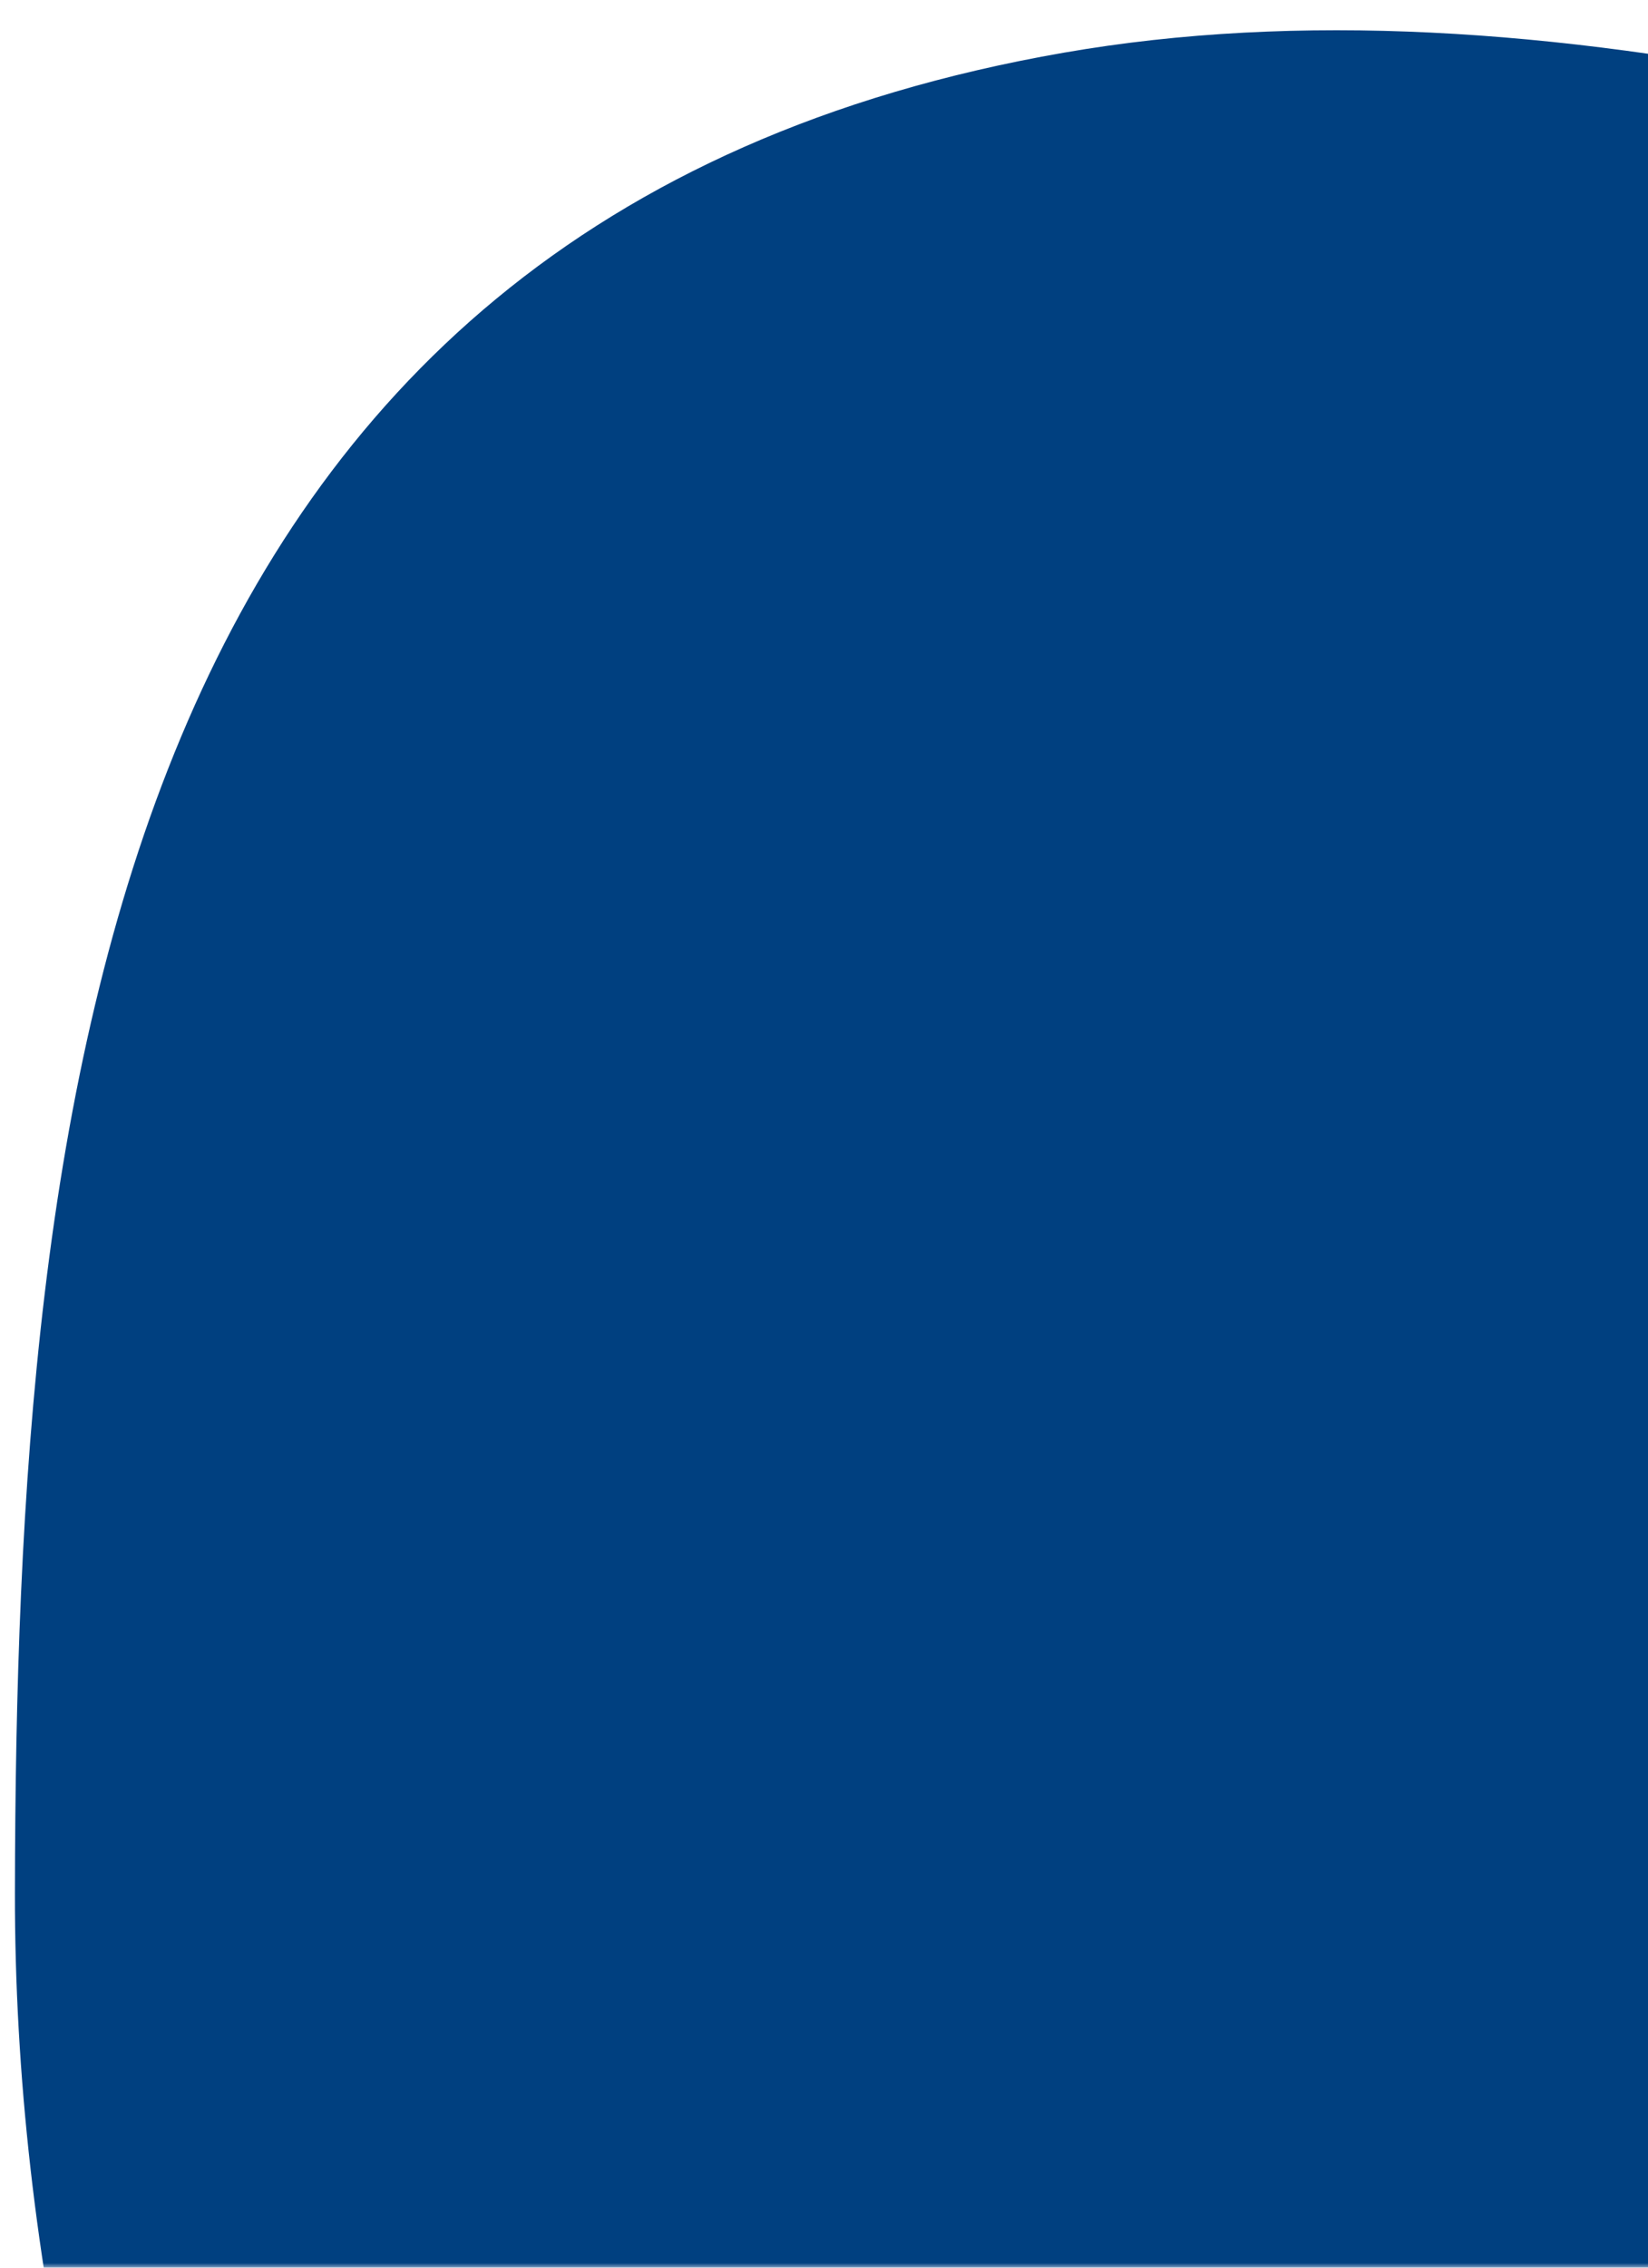 <svg width="176" height="242" viewBox="0 0 176 242" fill="none" xmlns="http://www.w3.org/2000/svg">
<g clip-path="url(#clip0_560_2055)">
<mask id="mask0_560_2055" style="mask-type:alpha" maskUnits="userSpaceOnUse" x="-256" y="-78" width="466" height="320">
<rect x="-256" y="-78" width="466" height="320" rx="20" fill="white"/>
</mask>
<g mask="url(#mask0_560_2055)">
<path fill-rule="evenodd" clip-rule="evenodd" d="M833.149 285.39C919.49 375.79 893.475 461.728 881.859 541.252C870.478 619.162 860.99 704.003 768.481 728.081C674.302 752.594 537.56 716.883 411.787 663.604C293.367 613.44 189.387 536.409 112.948 450.39C37.678 365.685 1.48 279.413 1.594 201.998C1.719 117.082 11.449 23.399 113.604 5.624C213.757 -11.803 352.447 69.966 478.566 119.002C603.563 167.602 748.05 196.291 833.149 285.39Z" fill="#004080"/>
</g>
</g>
<defs>
<clipPath id="clip0_560_2055">
<rect width="176" height="242" fill="white"/>
</clipPath>
</defs>
</svg>
